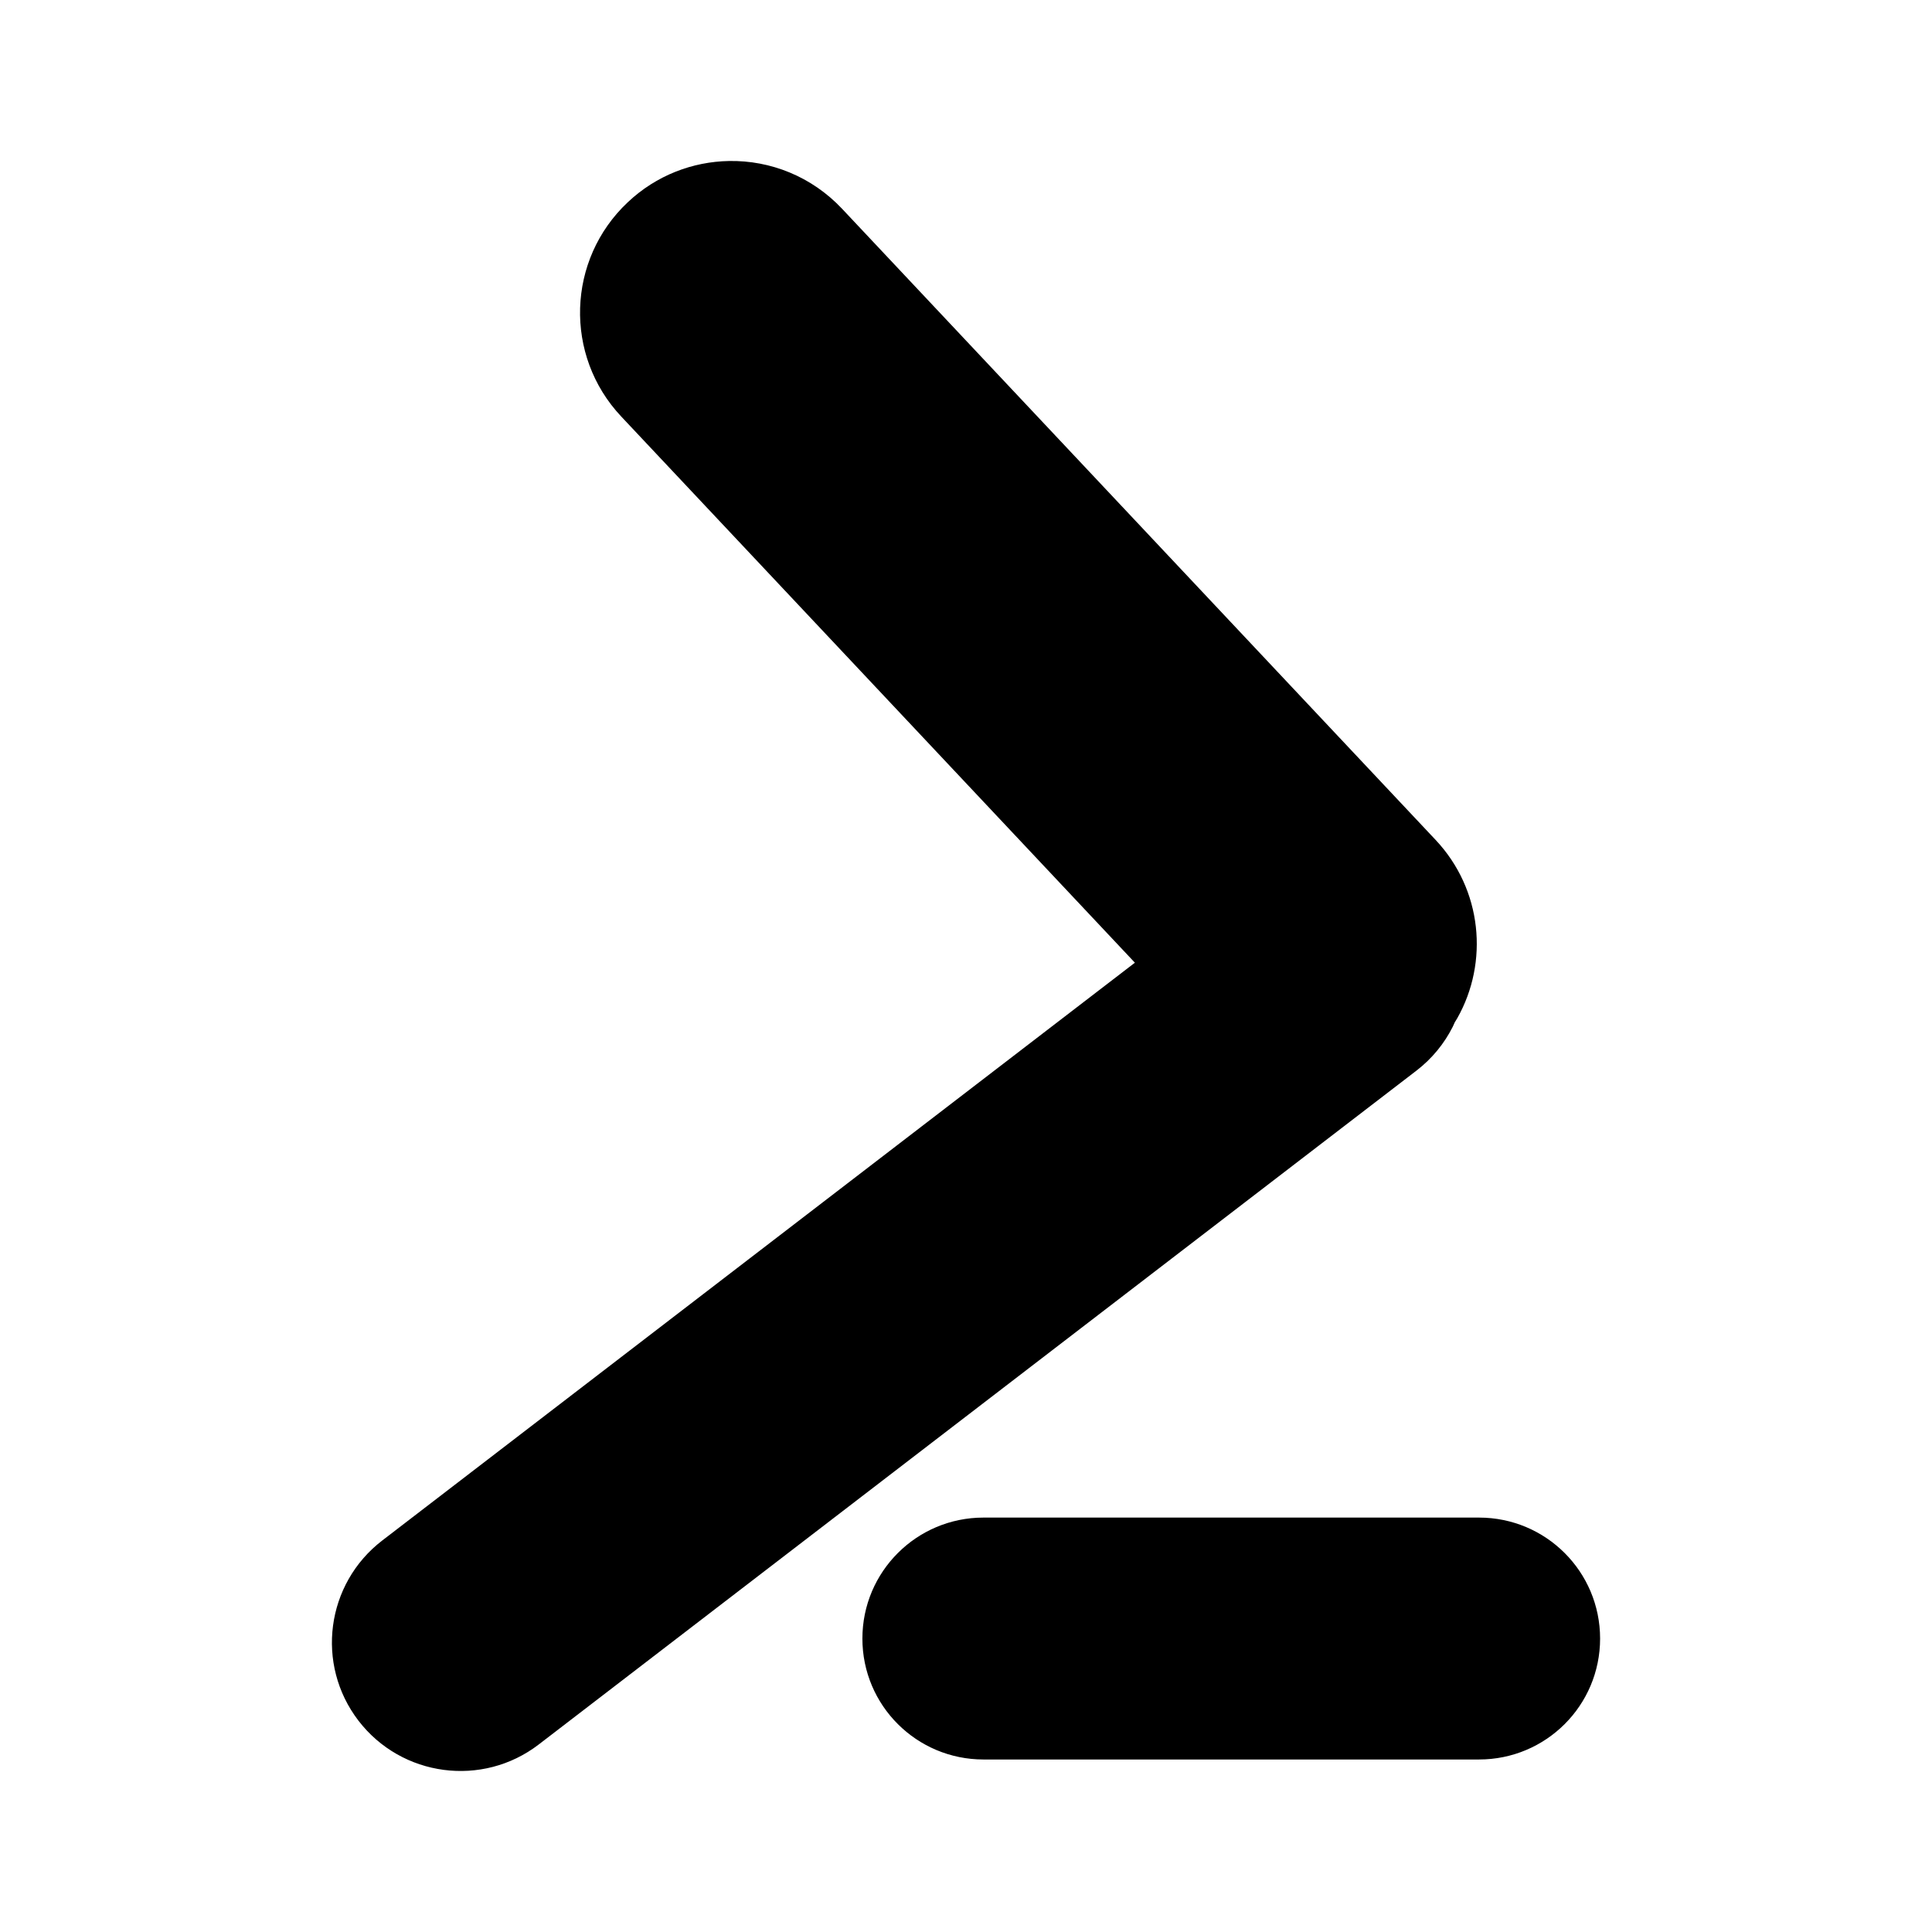 <?xml version="1.0" encoding="UTF-8" standalone="no"?>
<svg
   xmlns:dc="http://purl.org/dc/elements/1.1/"
   xmlns:cc="http://creativecommons.org/ns#"
   xmlns:rdf="http://www.w3.org/1999/02/22-rdf-syntax-ns#"
   xmlns:svg="http://www.w3.org/2000/svg"
   xmlns="http://www.w3.org/2000/svg"
   xmlns:sodipodi="http://sodipodi.sourceforge.net/DTD/sodipodi-0.dtd"
   xmlns:inkscape="http://www.inkscape.org/namespaces/inkscape"
   height="24"
   width="24"
   viewBox="0 0 24 24"
   version="1.1"
   id="svg5"
   sodipodi:docname="PowerShell.svg"
   inkscape:version="0.92.2 (5c3e80d, 2017-08-06)">
  <defs
     id="defs9" />
  <sodipodi:namedview
     pagecolor="#ffffff"
     bordercolor="#666666"
     borderopacity="1"
     objecttolerance="10"
     gridtolerance="10"
     guidetolerance="10"
     inkscape:pageopacity="0"
     inkscape:pageshadow="2"
     inkscape:window-width="2560"
     inkscape:window-height="1017"
     id="namedview7"
     showgrid="false"
     inkscape:zoom="9.8333333"
     inkscape:cx="-16.276293"
     inkscape:cy="9.9999999"
     inkscape:window-x="-8"
     inkscape:window-y="-8"
     inkscape:window-maximized="1"
     inkscape:current-layer="layer1"
     inkscape:showpageshadow="false" />
  <g
     inkscape:groupmode="layer"
     id="layer1"
     inkscape:label="Layer 1">
    <path
       style="fill:#000000;stroke-width:0.625"
       d="M 9.057 2 C 8.605 2.008 8.154 2.177 7.799 2.512 C 7.041 3.224 7.004 4.416 7.717 5.174 L 14.098 11.959 L 4.748 19.137 C 4.049 19.674 3.916 20.675 4.453 21.375 C 4.99 22.074 5.994 22.207 6.693 21.67 L 17.594 13.301 C 17.791 13.15 17.943 12.961 18.047 12.754 L 18.072 12.699 L 18.102 12.65 C 18.497 11.952 18.413 11.05 17.834 10.434 L 10.461 2.594 C 10.082 2.191 9.569 1.991 9.057 2 z M 12.217 18.852 C 11.387 18.852 10.713 19.524 10.713 20.355 C 10.713 21.186 11.387 21.857 12.217 21.857 L 18.373 21.857 C 19.204 21.857 19.877 21.186 19.877 20.355 C 19.877 19.524 19.204 18.852 18.373 18.852 L 12.217 18.852 z "
       id="path30" />
  </g>
</svg>
